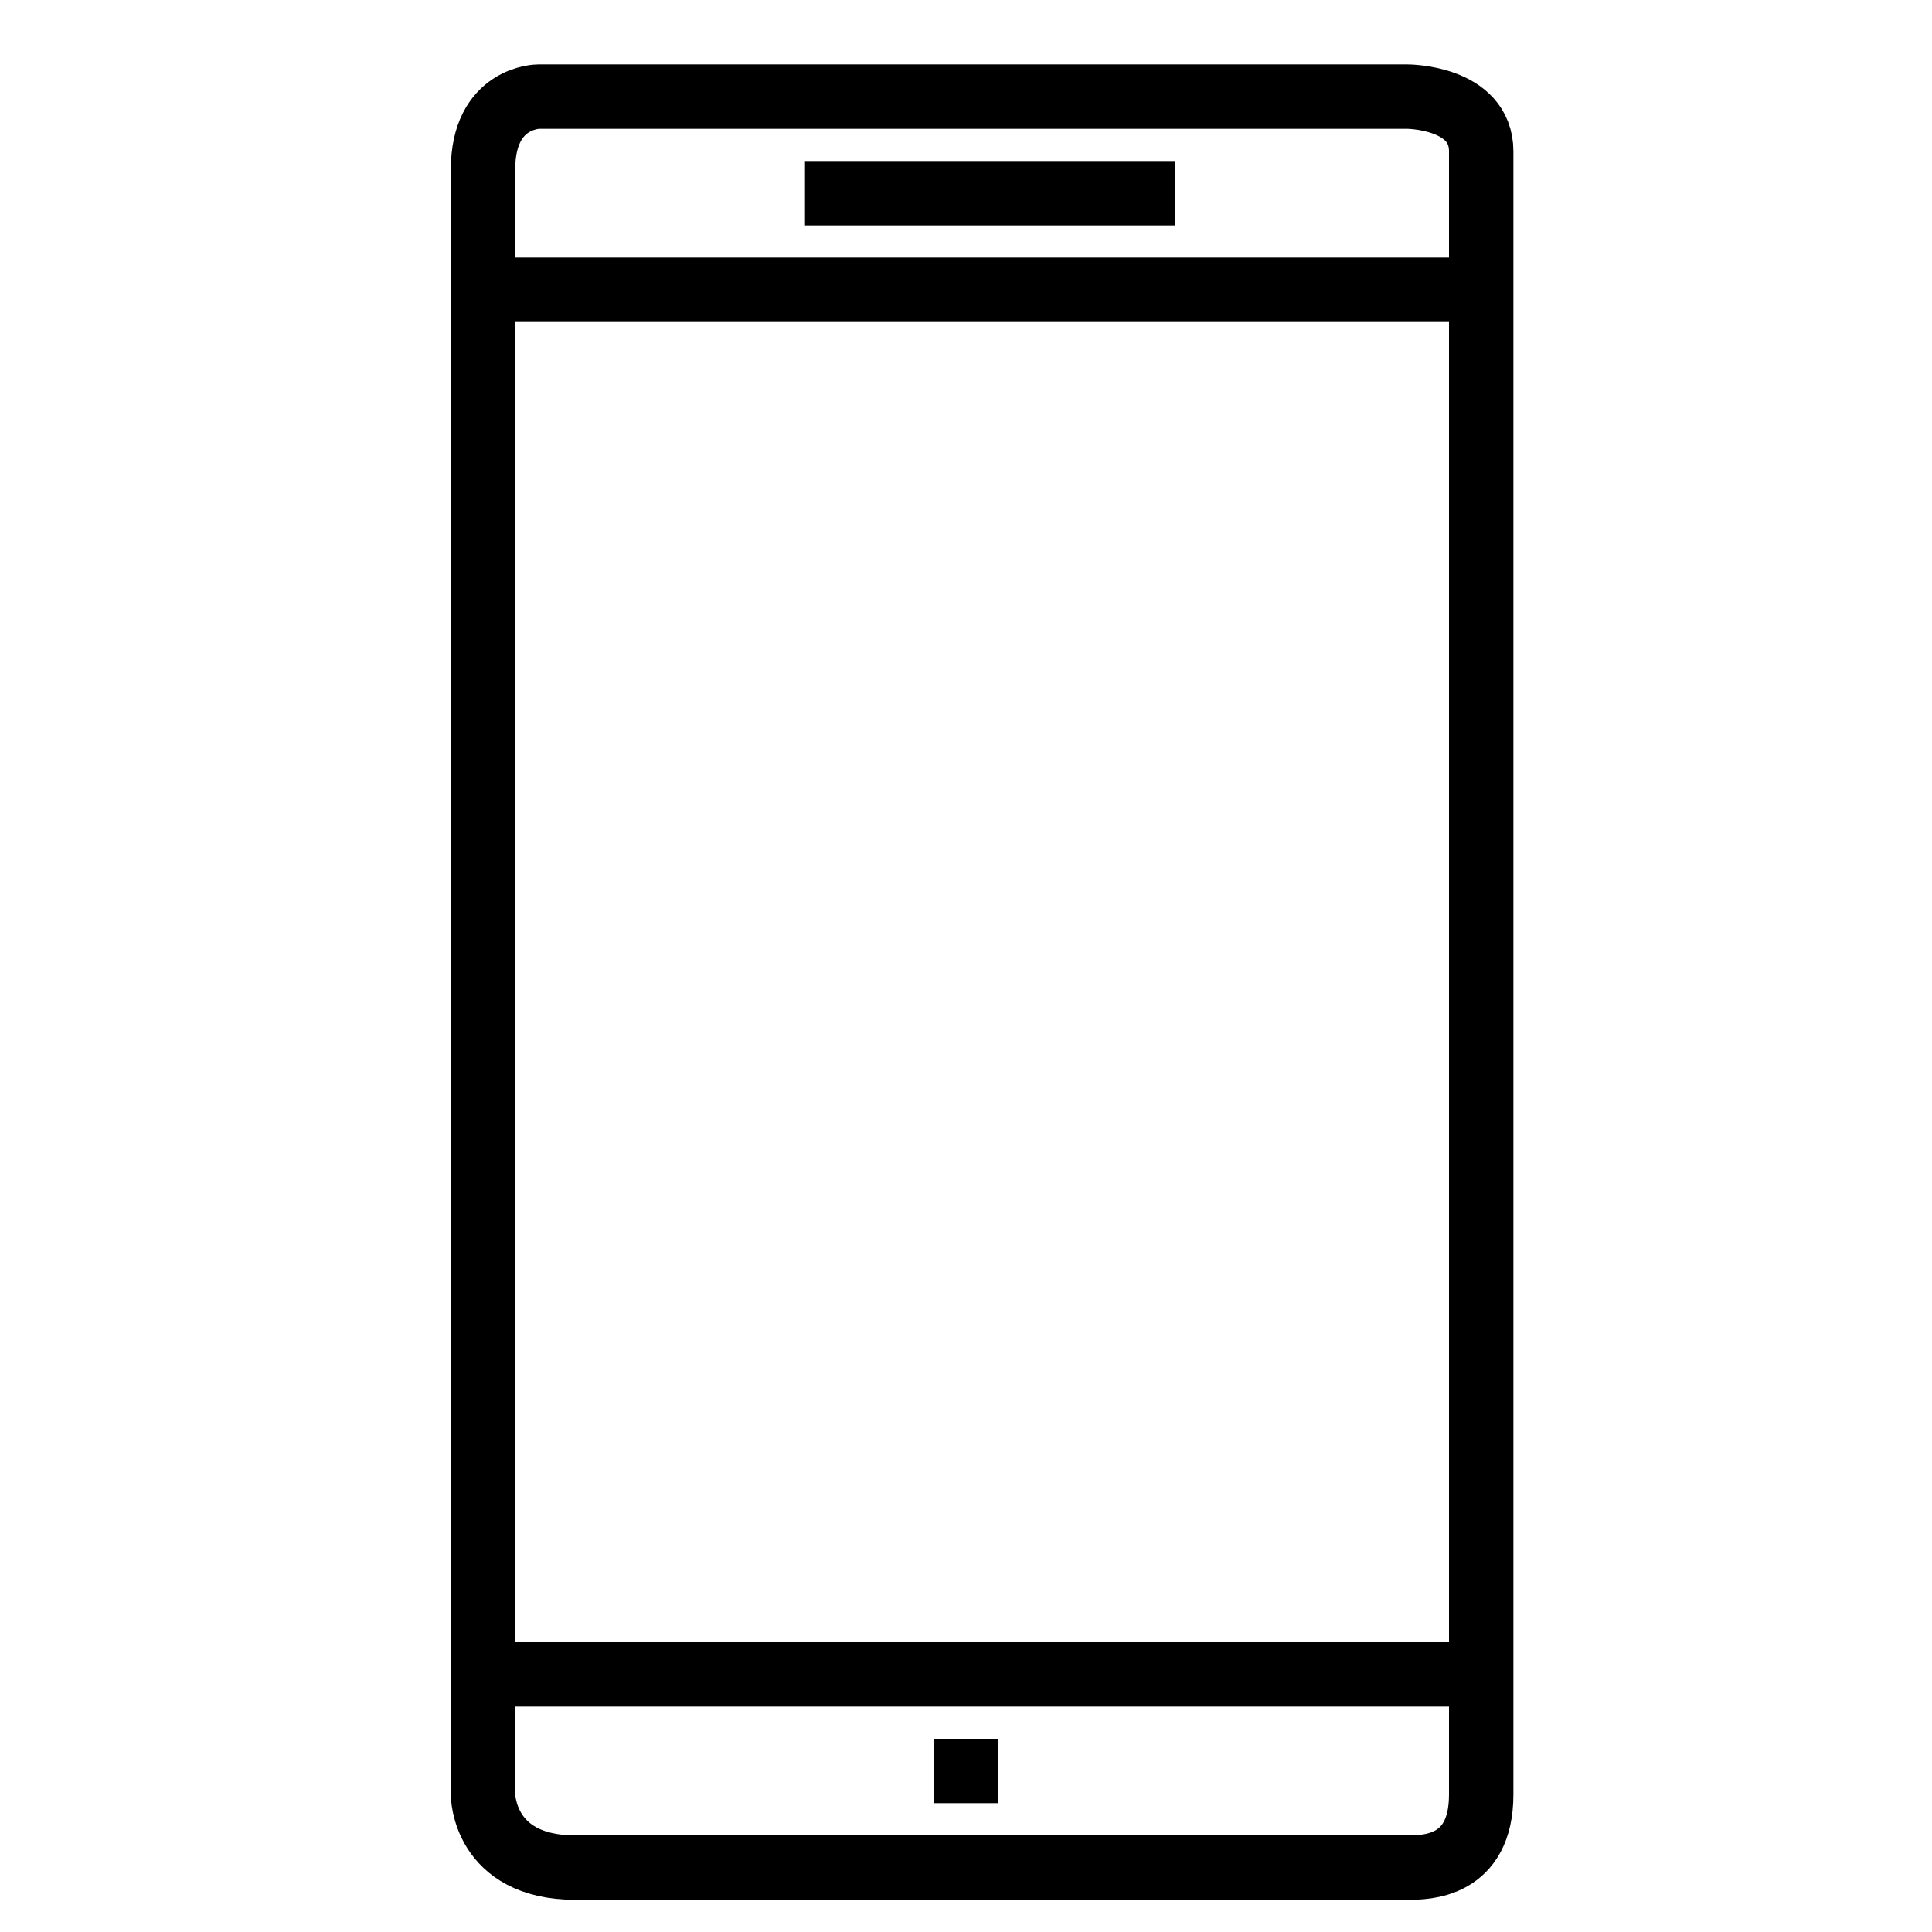 <svg width="60" height="60" viewBox="0 0 60 60" fill="none" xmlns="http://www.w3.org/2000/svg">
<path d="M43.704 3C43.704 3 46 3 46 4.701V55.732C46 58 44.278 58 43.704 58H17.87C15 58 15 55.732 15 55.732V5.268C15 3 16.722 3 16.722 3H43.704Z" stroke="black" stroke-width="2"/>
<path d="M15 9H46" stroke="black" stroke-width="2"/>
<path d="M25 6H36.5" stroke="black" stroke-width="2"/>
<path d="M15 52H45.5" stroke="black" stroke-width="2"/>
<path d="M29 55H31" stroke="black" stroke-width="2"/>
</svg>
